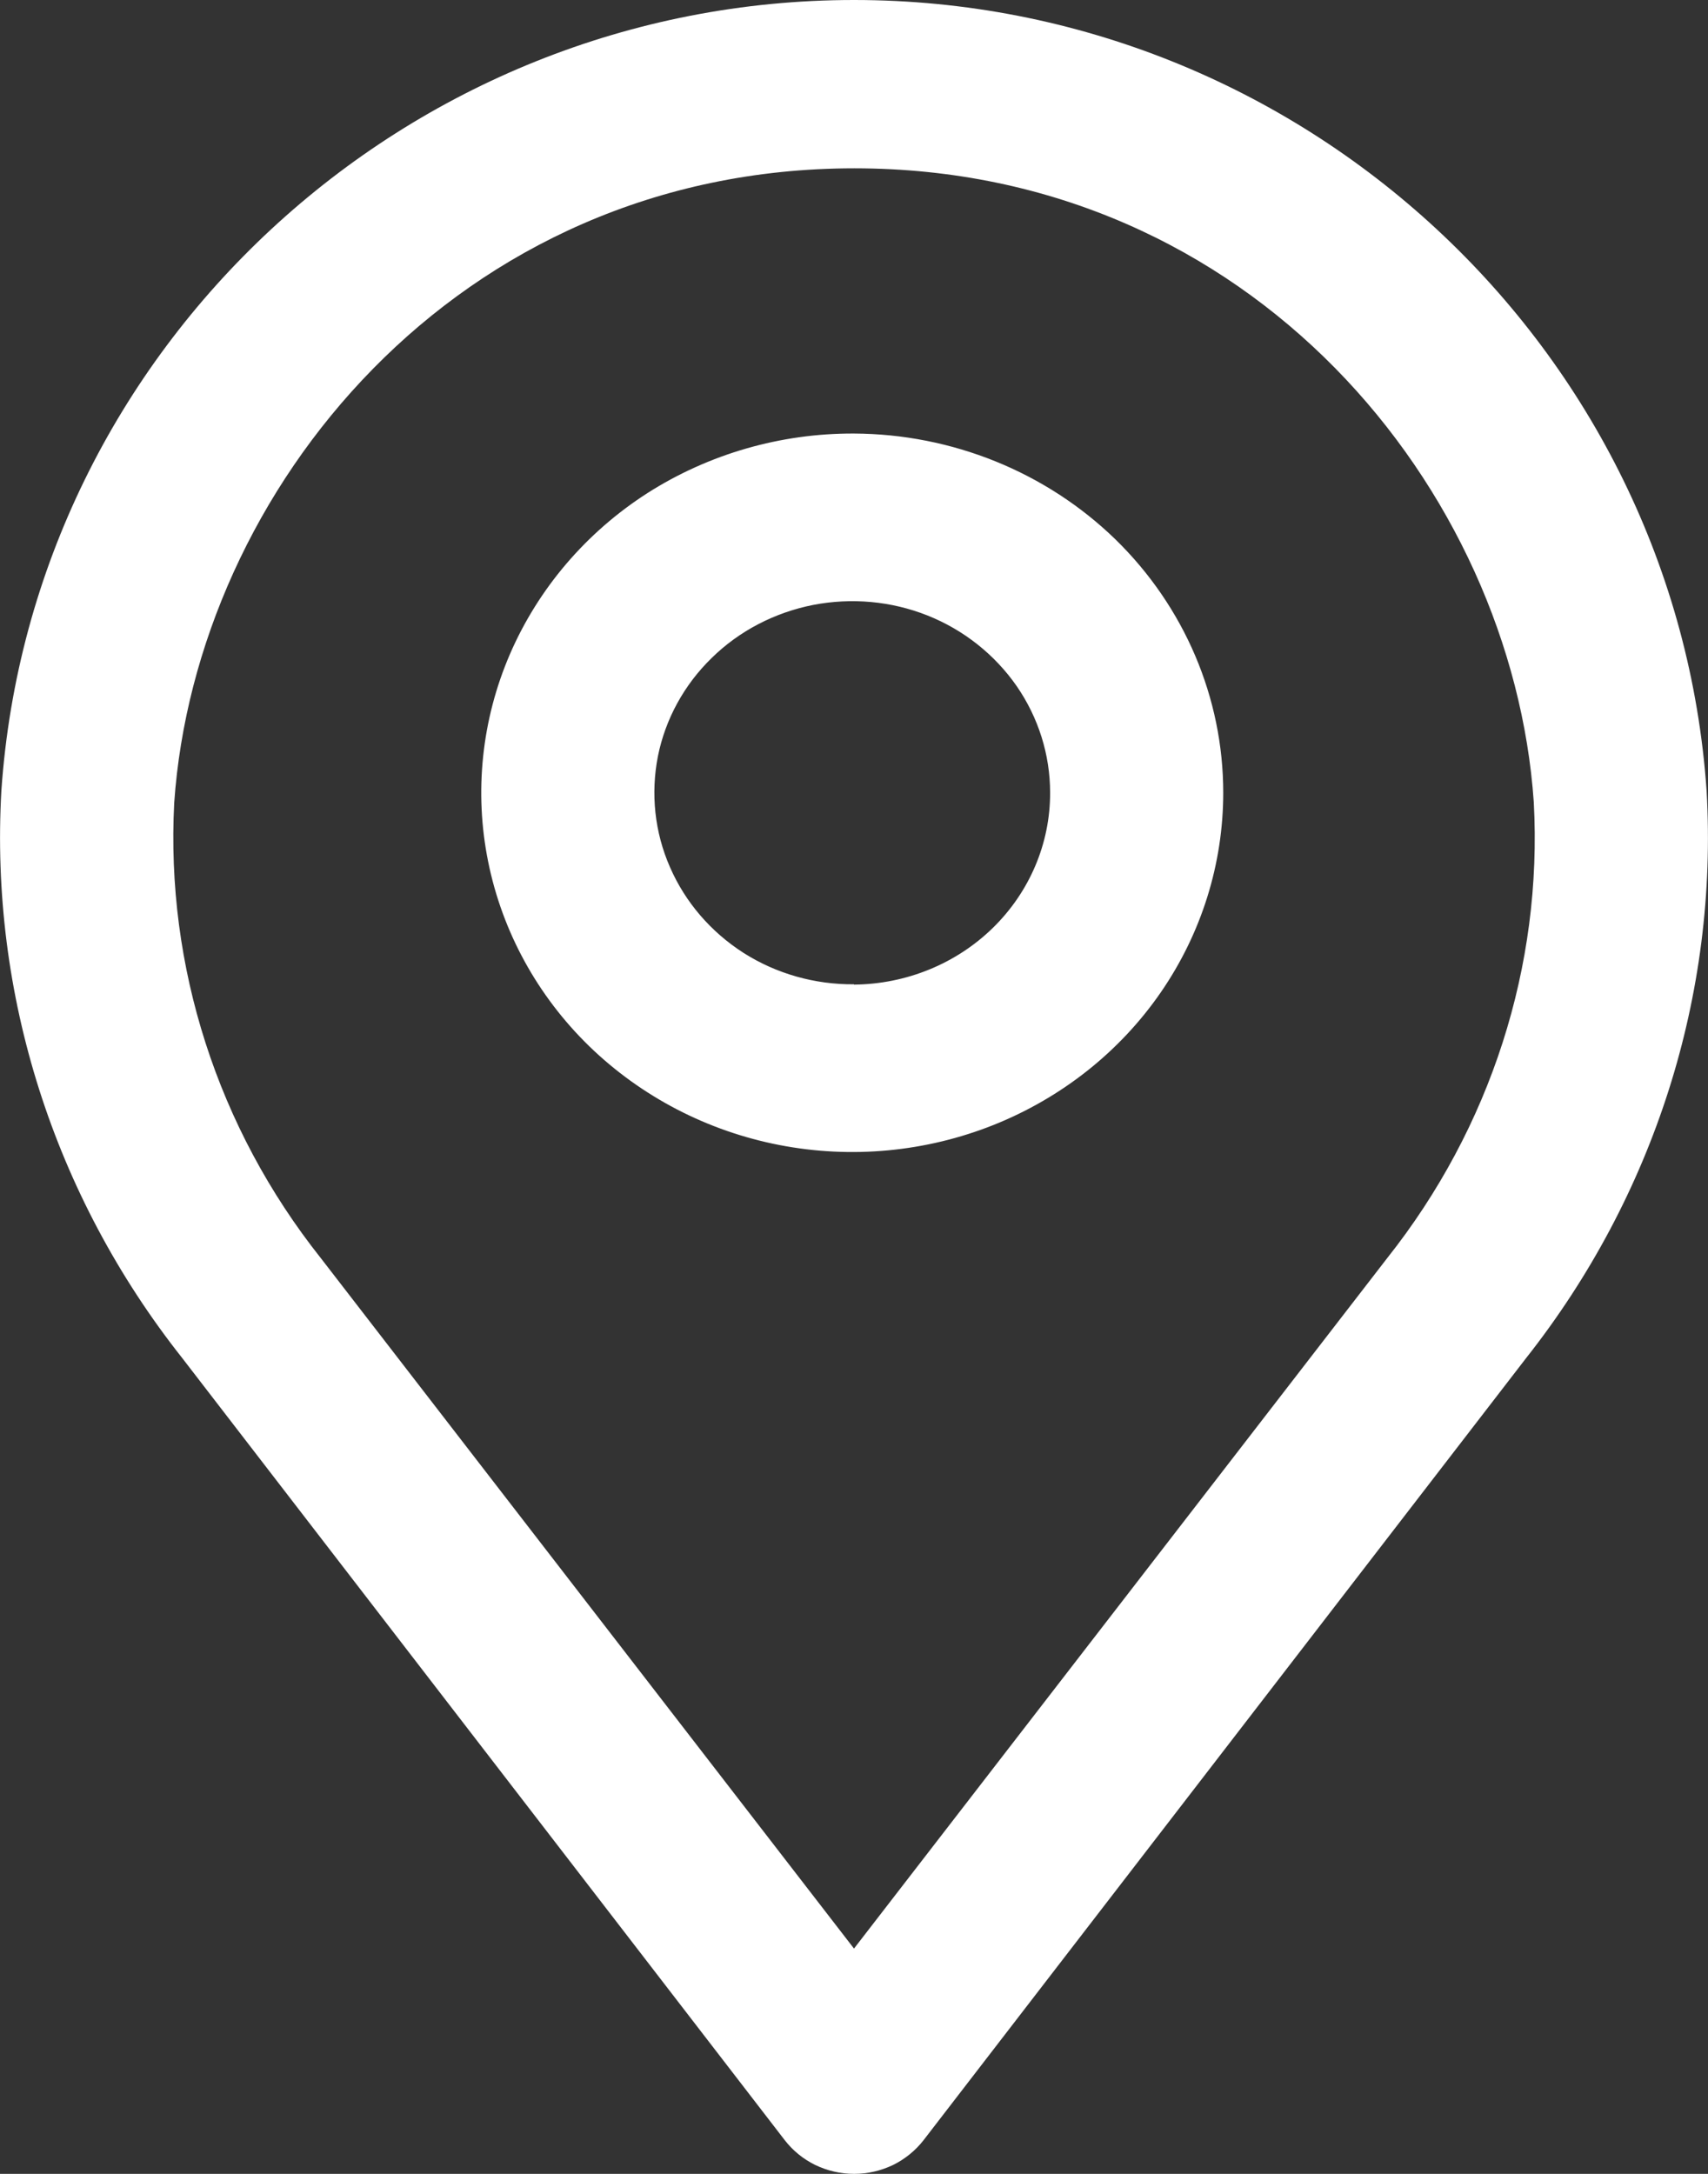 <svg width="11" height="14" viewBox="0 0 11 14" fill="none"
  xmlns="http://www.w3.org/2000/svg">
  <rect x="0" y="0" width="11" height="14" fill="#333333" stroke="none"/>
  <g clip-path="url(#clip0)">
    <path fill-rule="evenodd" clip-rule="evenodd" d="M0.009 5.09C0.206 2.238 2.618 0 5.5 0C8.382 0 10.794 2.238 10.991 5.093C11.066 6.406 10.653 7.702 9.828 8.747L5.948 13.783C5.896 13.85 5.828 13.905 5.751 13.943C5.673 13.98 5.588 14 5.501 14C5.414 14 5.328 13.98 5.251 13.943C5.173 13.905 5.106 13.85 5.054 13.783L1.172 8.744C0.346 7.699 -0.066 6.403 0.009 5.09ZM5.5 12.549L8.935 8.101C9.6 7.262 9.935 6.221 9.878 5.166C9.739 3.157 8.066 1.084 5.502 1.084C2.937 1.084 1.261 3.165 1.122 5.17C1.067 6.225 1.401 7.264 2.065 8.101L5.5 12.549ZM4.169 3.176C4.564 2.924 5.027 2.79 5.5 2.792C6.132 2.795 6.737 3.04 7.183 3.473C7.628 3.907 7.878 4.494 7.878 5.105C7.878 5.563 7.738 6.011 7.475 6.392C7.212 6.773 6.838 7.069 6.401 7.244C5.963 7.419 5.482 7.464 5.019 7.374C4.555 7.284 4.129 7.062 3.795 6.738C3.461 6.413 3.235 6 3.144 5.55C3.053 5.101 3.102 4.635 3.284 4.213C3.467 3.79 3.775 3.429 4.169 3.176ZM4.789 6.137C5 6.271 5.247 6.341 5.5 6.339V6.341C5.836 6.338 6.158 6.207 6.395 5.975C6.631 5.744 6.764 5.431 6.763 5.105C6.763 4.861 6.688 4.622 6.548 4.419C6.407 4.216 6.207 4.057 5.974 3.964C5.74 3.871 5.484 3.848 5.236 3.896C4.989 3.945 4.761 4.063 4.584 4.237C4.406 4.41 4.285 4.631 4.237 4.871C4.19 5.111 4.216 5.36 4.315 5.585C4.413 5.81 4.578 6.002 4.789 6.137Z" fill="white"/>
  </g>
  <defs>
    <clipPath id="clip0">
      <rect width="11" height="14" fill="white"/>
    </clipPath>
  </defs>
</svg>
